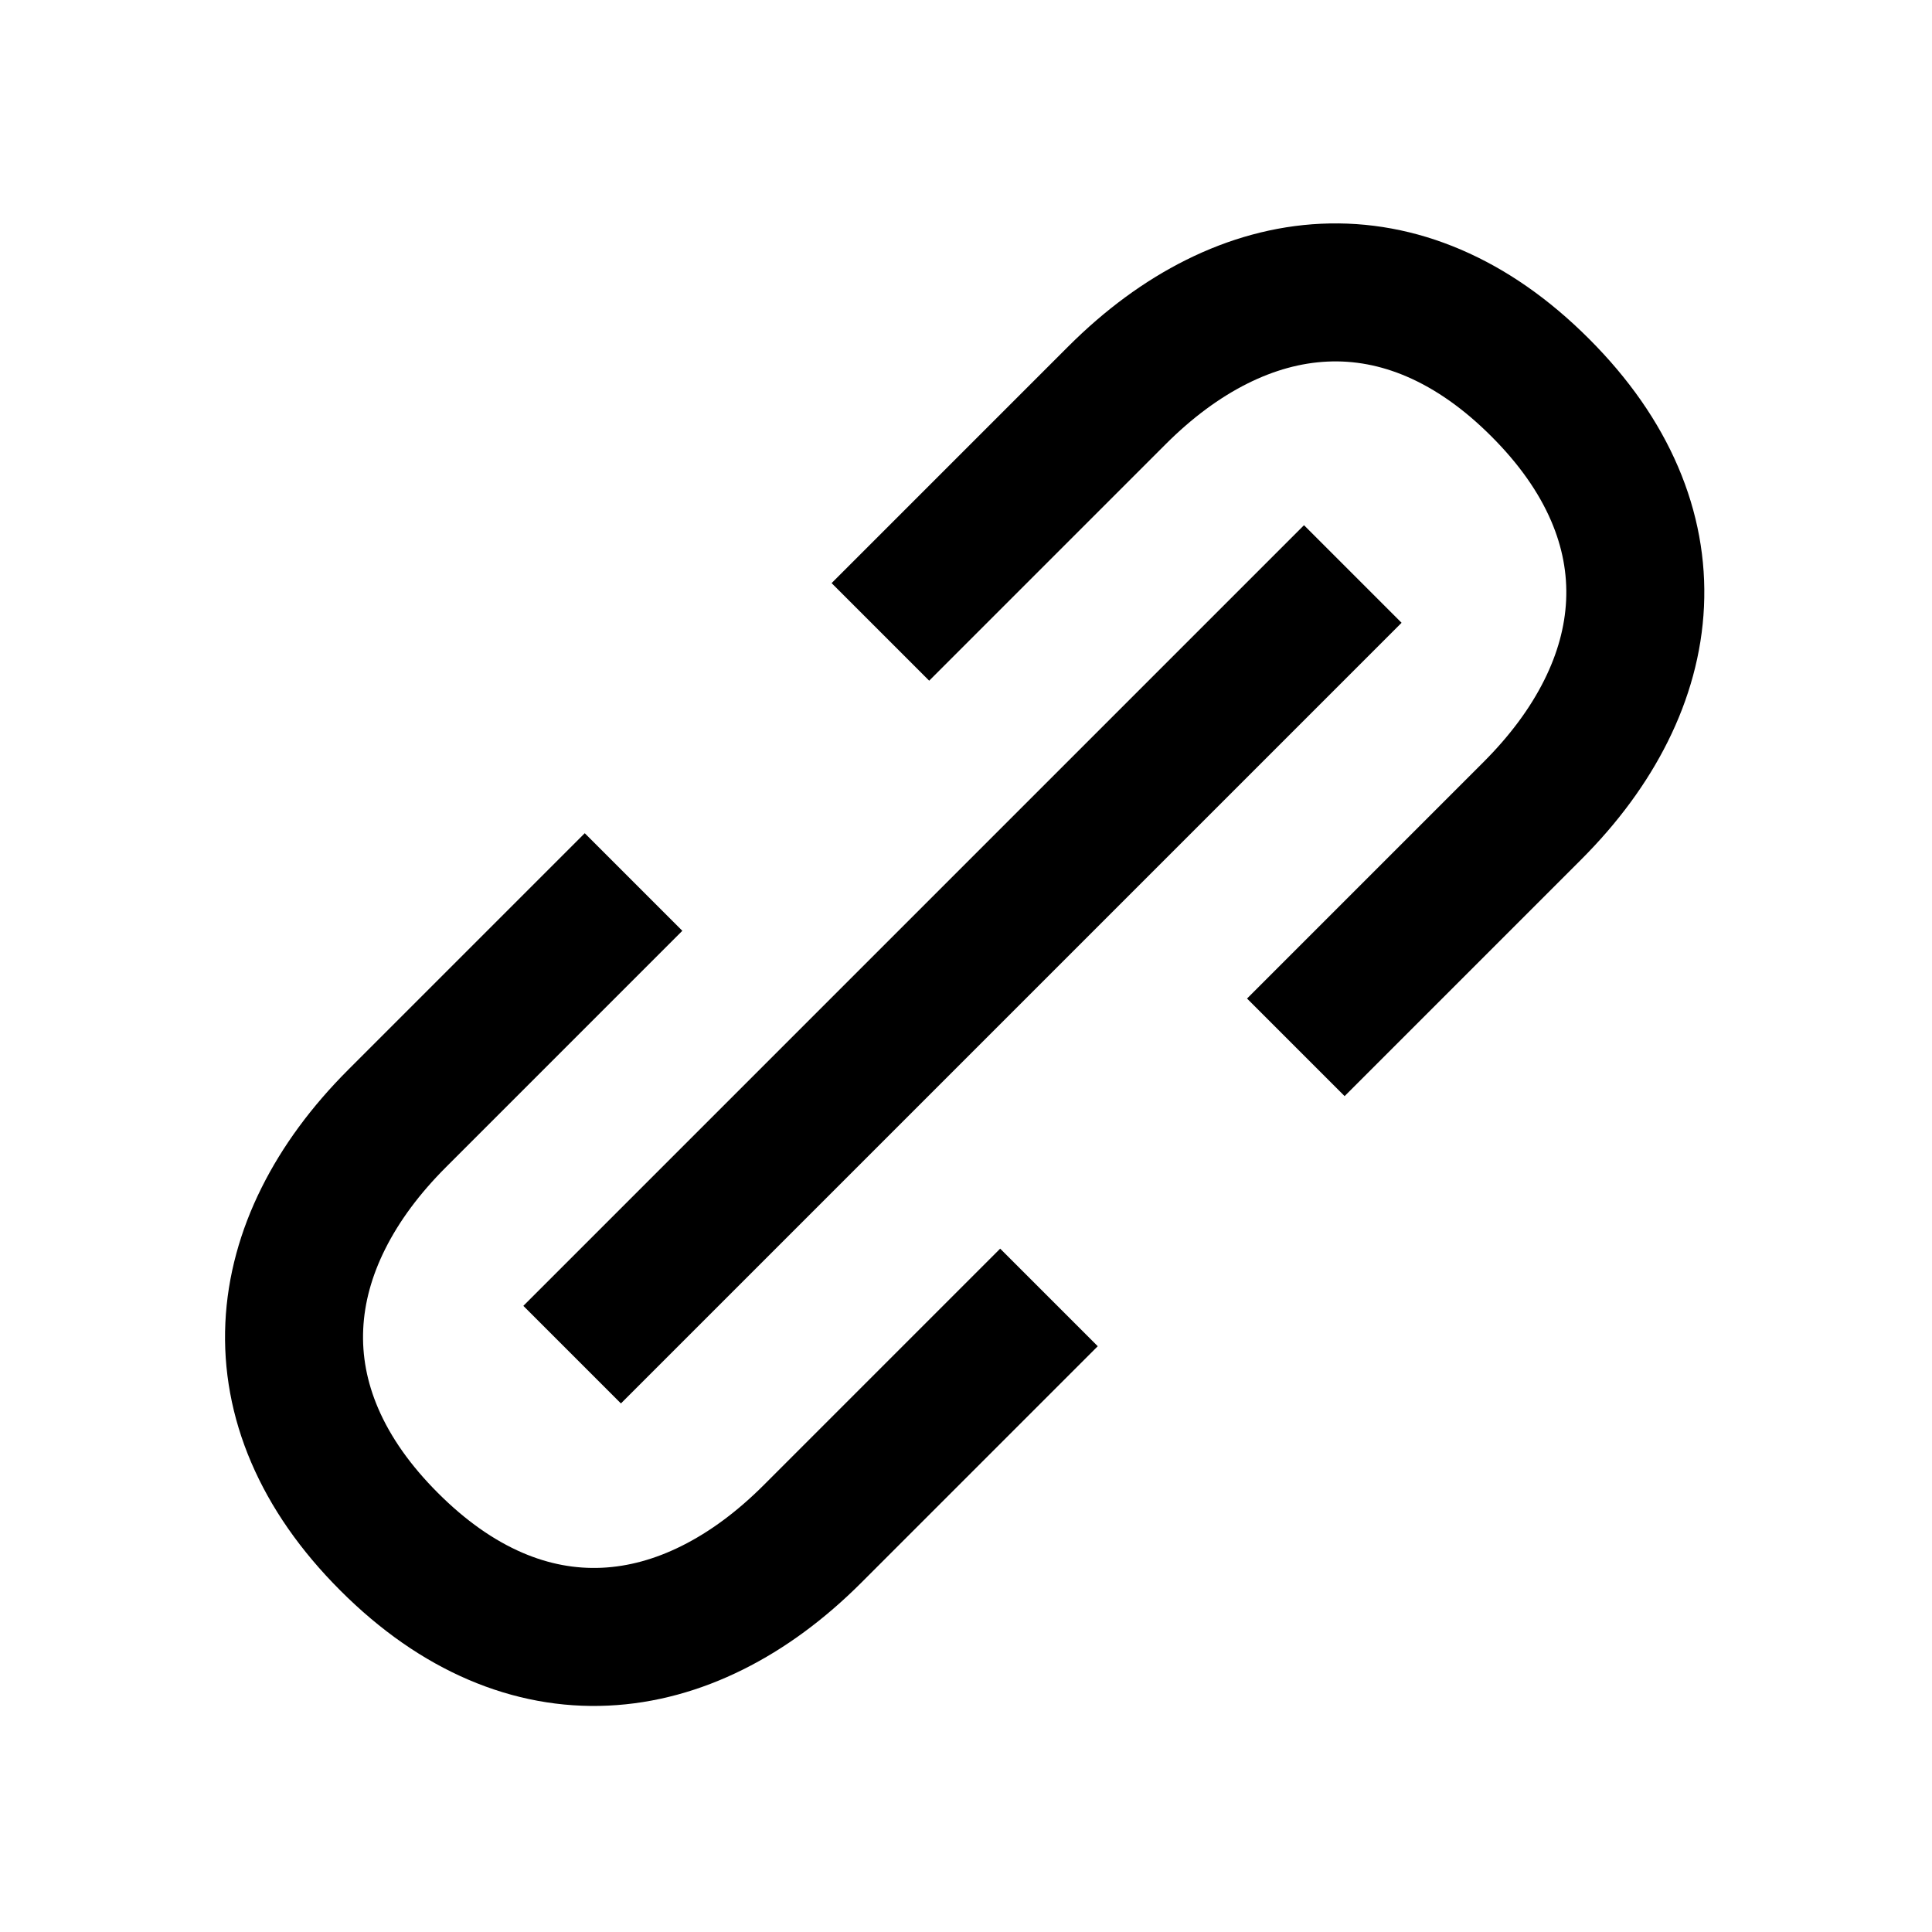 <svg xmlns="http://www.w3.org/2000/svg" xmlns:xlink="http://www.w3.org/1999/xlink" width="308" height="308" viewBox="0 0 308 308" fill="none"><defs><rect id="path_0" x="0" y="0" width="308" height="308" /></defs><g opacity="1" transform="translate(0 0)  rotate(0 154 154)"><mask id="bg-mask-0" fill="white"><use xlink:href="#path_0"></use></mask><g mask="url(#bg-mask-0)" ><path id="并集" fill-rule="evenodd" style="fill:#000000" transform="translate(47.12 162.932)  rotate(135 50.96 46.828)" opacity="1" d="M101.92,46.83Z M-11 11L0 11L0 -11L-11 -11L-11 11ZM108.536 71.309Q112.92 60.345 112.92 46.83L90.92 46.83Q90.92 56.11 88.109 63.142Q85.592 69.434 80.868 73.737Q76.179 78.006 69.406 80.269Q62.248 82.66 53.29 82.66L0 82.66L0 82.657L-11 82.657L-11 104.657L0 104.657L0 104.66L53.29 104.66Q65.825 104.66 76.376 101.135Q81.855 99.305 86.645 96.562Q91.58 93.737 95.68 90.003Q99.87 86.188 103.092 81.513Q106.342 76.797 108.536 71.309Z M88.109 30.518Q90.92 37.55 90.92 46.83L112.92 46.83Q112.92 33.315 108.536 22.351Q106.342 16.863 103.092 12.147Q99.87 7.472 95.68 3.657Q91.58 -0.077 86.645 -2.902Q81.855 -5.645 76.376 -7.475Q65.825 -11 53.29 -11L0 -11L-11 -11L-11 11L0 11L53.29 11Q62.248 11 69.406 13.391Q76.179 15.654 80.868 19.923Q85.592 24.226 88.109 30.518ZM-11 82.657L-11 104.657L0 104.657L0 82.657L-11 82.657Z " /><path  id="并集" style="stroke:#000000; stroke-width:22; stroke-opacity:1; stroke-dasharray:0 0" transform="translate(47.12 162.932)  rotate(135 50.96 46.828)" d="" /><path id="并集" fill-rule="evenodd" style="fill:#000000" transform="translate(158.54 50.992)  rotate(135 50.96 46.828)" opacity="1" d="M0,46.83Z M112.919 -11L101.919 -11L101.919 11L112.919 11L112.919 -11ZM13.812 63.142Q11 56.11 11 46.83L-11 46.83Q-11 60.345 -6.616 71.309Q-4.422 76.797 -1.172 81.513Q2.05 86.188 6.24 90.003Q10.34 93.737 15.275 96.562Q20.065 99.305 25.544 101.135Q36.095 104.66 48.63 104.66L101.92 104.66L101.92 104.657L112.919 104.657L112.919 82.657L101.919 82.657L101.919 82.66L48.63 82.66Q39.672 82.66 32.514 80.269Q25.741 78.006 21.052 73.737Q16.328 69.434 13.812 63.142Z M-6.616 22.351Q-11 33.315 -11 46.83L11 46.83Q11 37.55 13.812 30.518Q16.328 24.226 21.052 19.923Q25.741 15.654 32.514 13.391Q39.672 11 48.63 11L101.919 11L112.919 11L112.919 -11L101.919 -11L48.63 -11Q36.095 -11 25.544 -7.475Q20.065 -5.645 15.275 -2.902Q10.34 -0.077 6.24 3.657Q2.05 7.472 -1.172 12.147Q-4.422 16.863 -6.616 22.351ZM101.919 104.657L112.919 104.657L112.919 82.657L101.919 82.657L101.919 104.657Z " /><path  id="并集" style="stroke:#000000; stroke-width:22; stroke-opacity:1; stroke-dasharray:0 0" transform="translate(158.54 50.992)  rotate(135 50.96 46.828)" d="" /><path id="路径 1"  style="fill:#000000" transform="translate(153.29 77.087)  rotate(45 0.5 77)" opacity="1" d="M11 -11L11 165L-11 165L-11 -11L11 -11Z " /><path  id="路径 1" style="stroke:#000000; stroke-width:22; stroke-opacity:1; stroke-dasharray:0 0" transform="translate(153.29 77.087)  rotate(45 0.5 77)" d="" /></g></g></svg>
